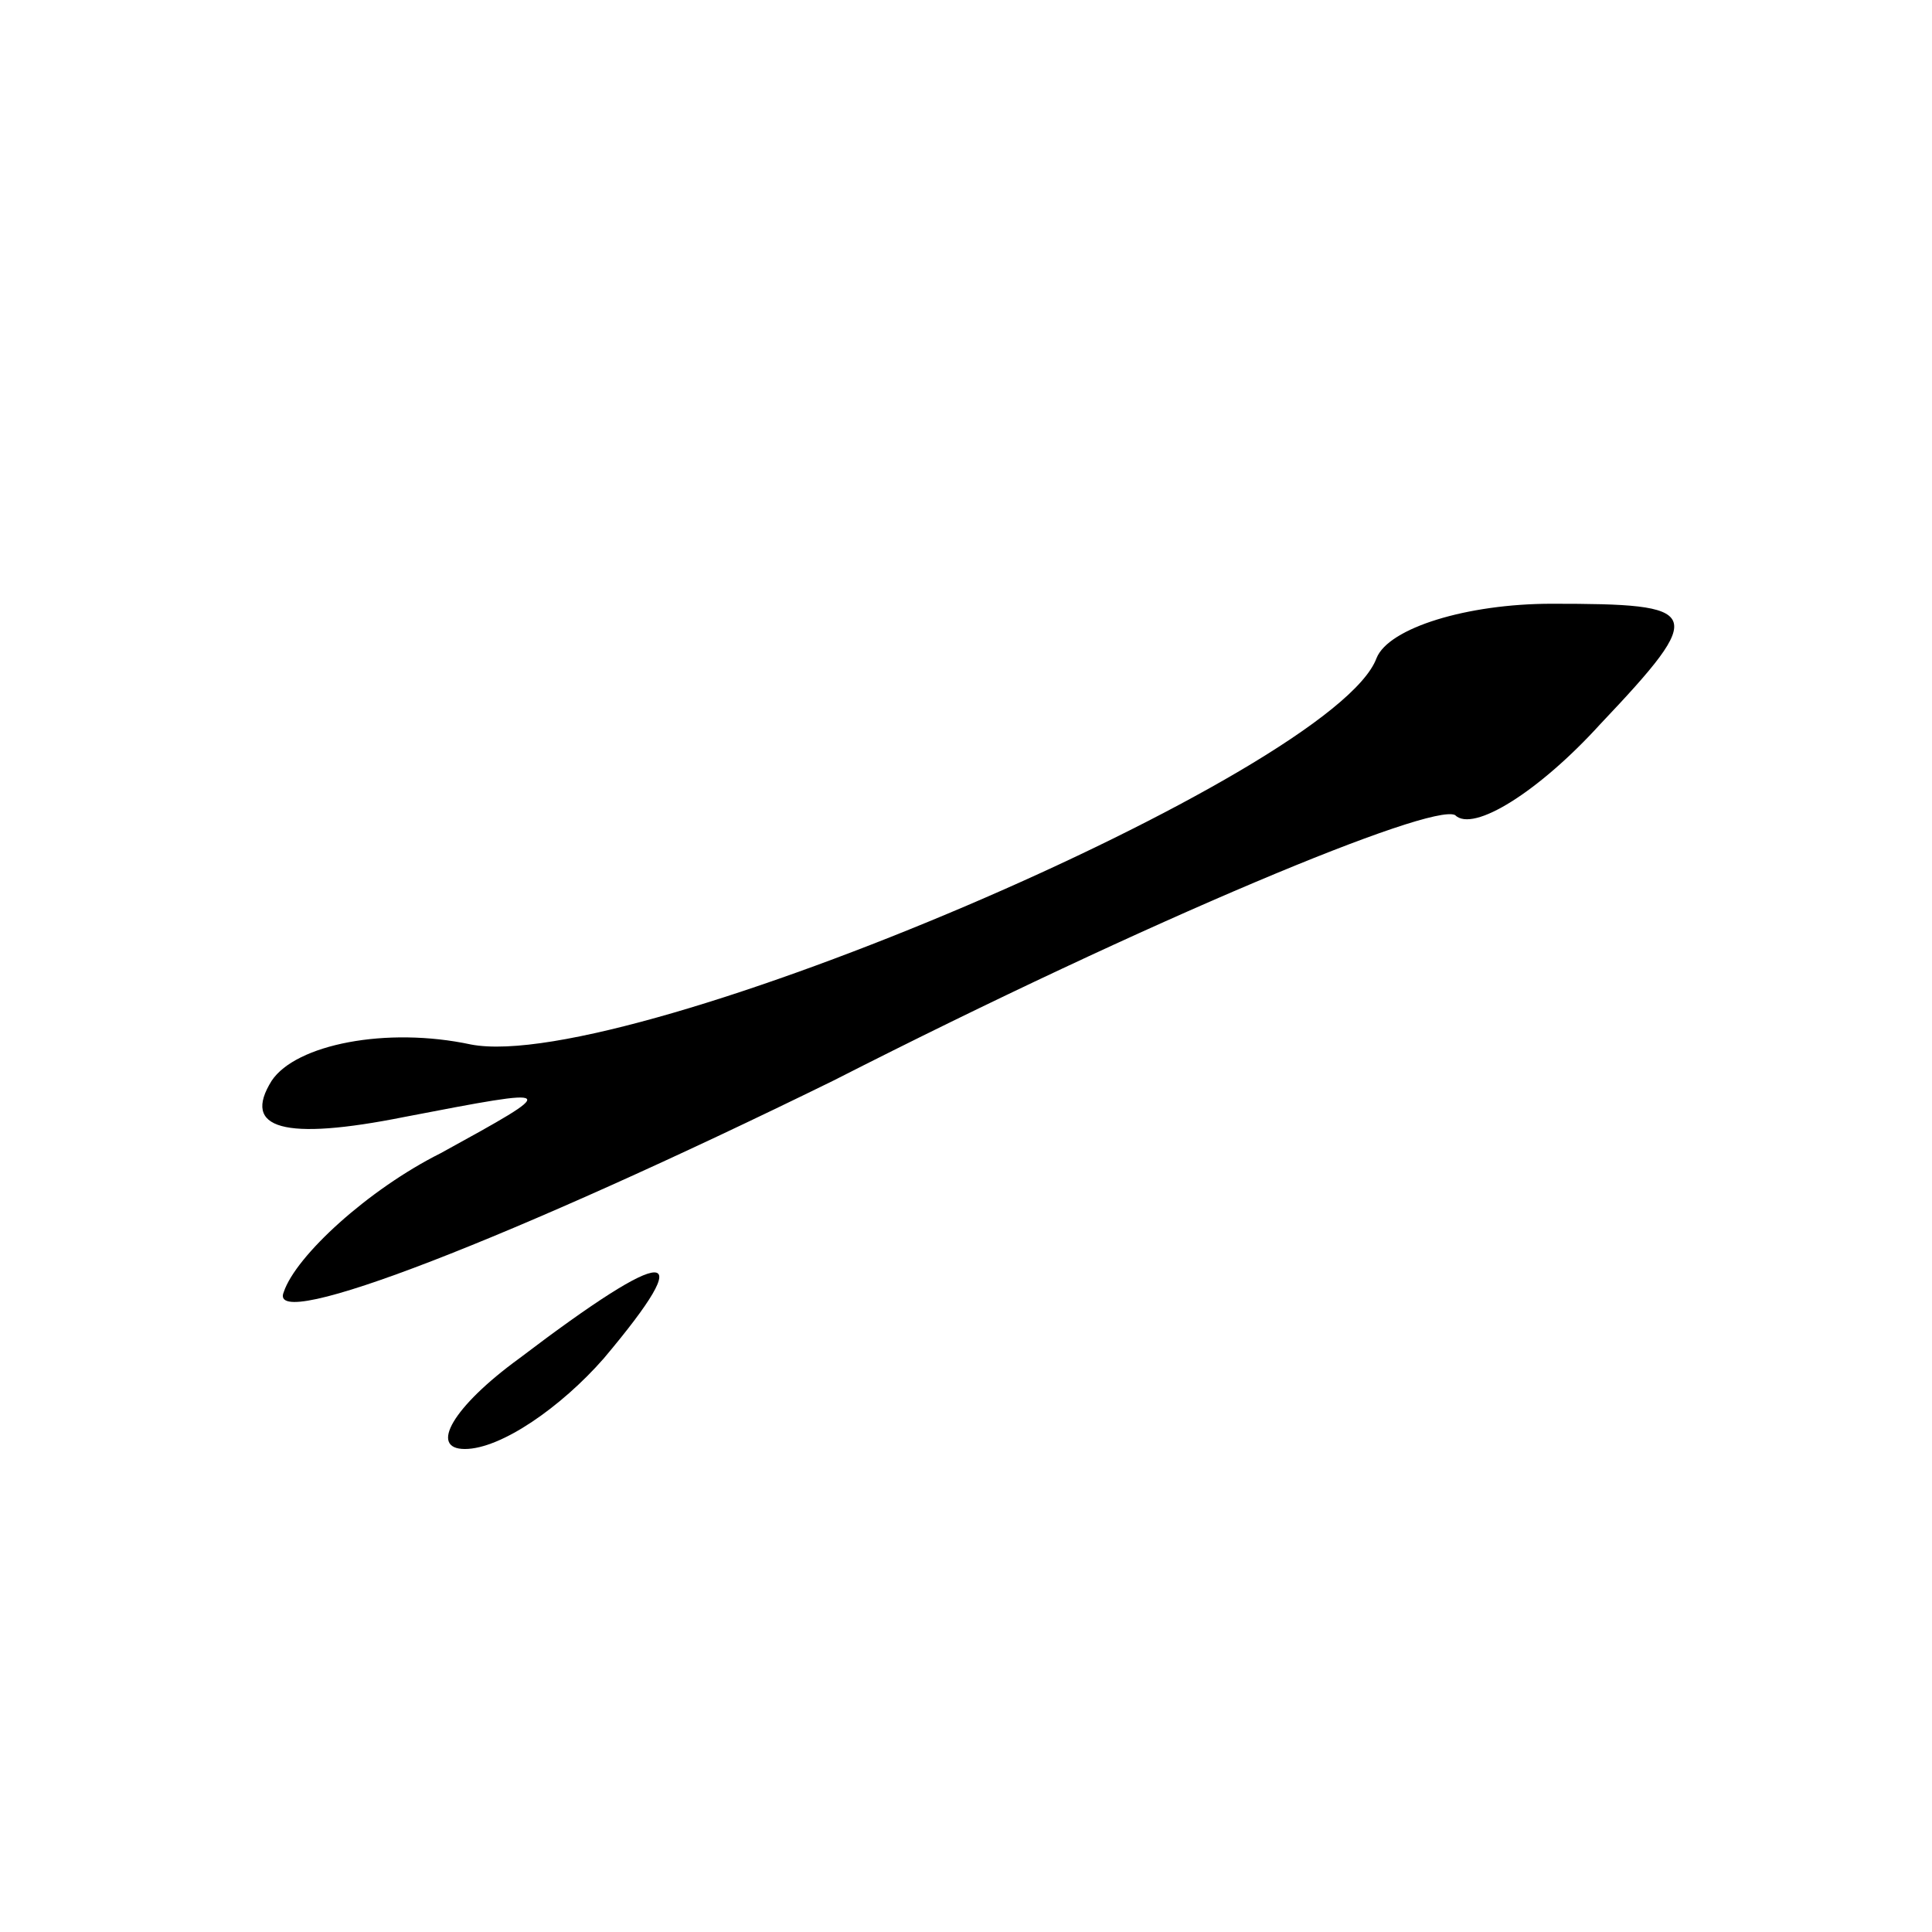 <?xml version="1.0" standalone="no"?>
<!DOCTYPE svg PUBLIC "-//W3C//DTD SVG 20010904//EN"
 "http://www.w3.org/TR/2001/REC-SVG-20010904/DTD/svg10.dtd">
<svg version="1.0" xmlns="http://www.w3.org/2000/svg"
 width="32pt" height="32pt" viewBox="0 0 32 32"
 preserveAspectRatio="xMidYMid meet">
<g transform="translate(0,32) scale(0.1,-0.1)"
fill="#000000" stroke="none">
<path fill="#000000" stroke="none" d="M228 211 c-7 -19 -124 -69 -150 -64
-14 3 -29 0 -33 -6 -5 -8 2 -10 22 -6 26 5 26 5 6 -6 -12 -6 -24 -17 -26 -23
-3 -7 38 9 91 35 53 27 99 46 103 44 3 -3 14 4 24 15 18 19 17 20 -8 20 -14 0
-27 -4 -29 -9z"/>
<path fill="#000000" stroke="none" d="M86 95 c-11 -8 -15 -15 -9 -15 6 0 16
7 23 15 16 19 11 19 -14 0z"/>
</g>
</svg>
